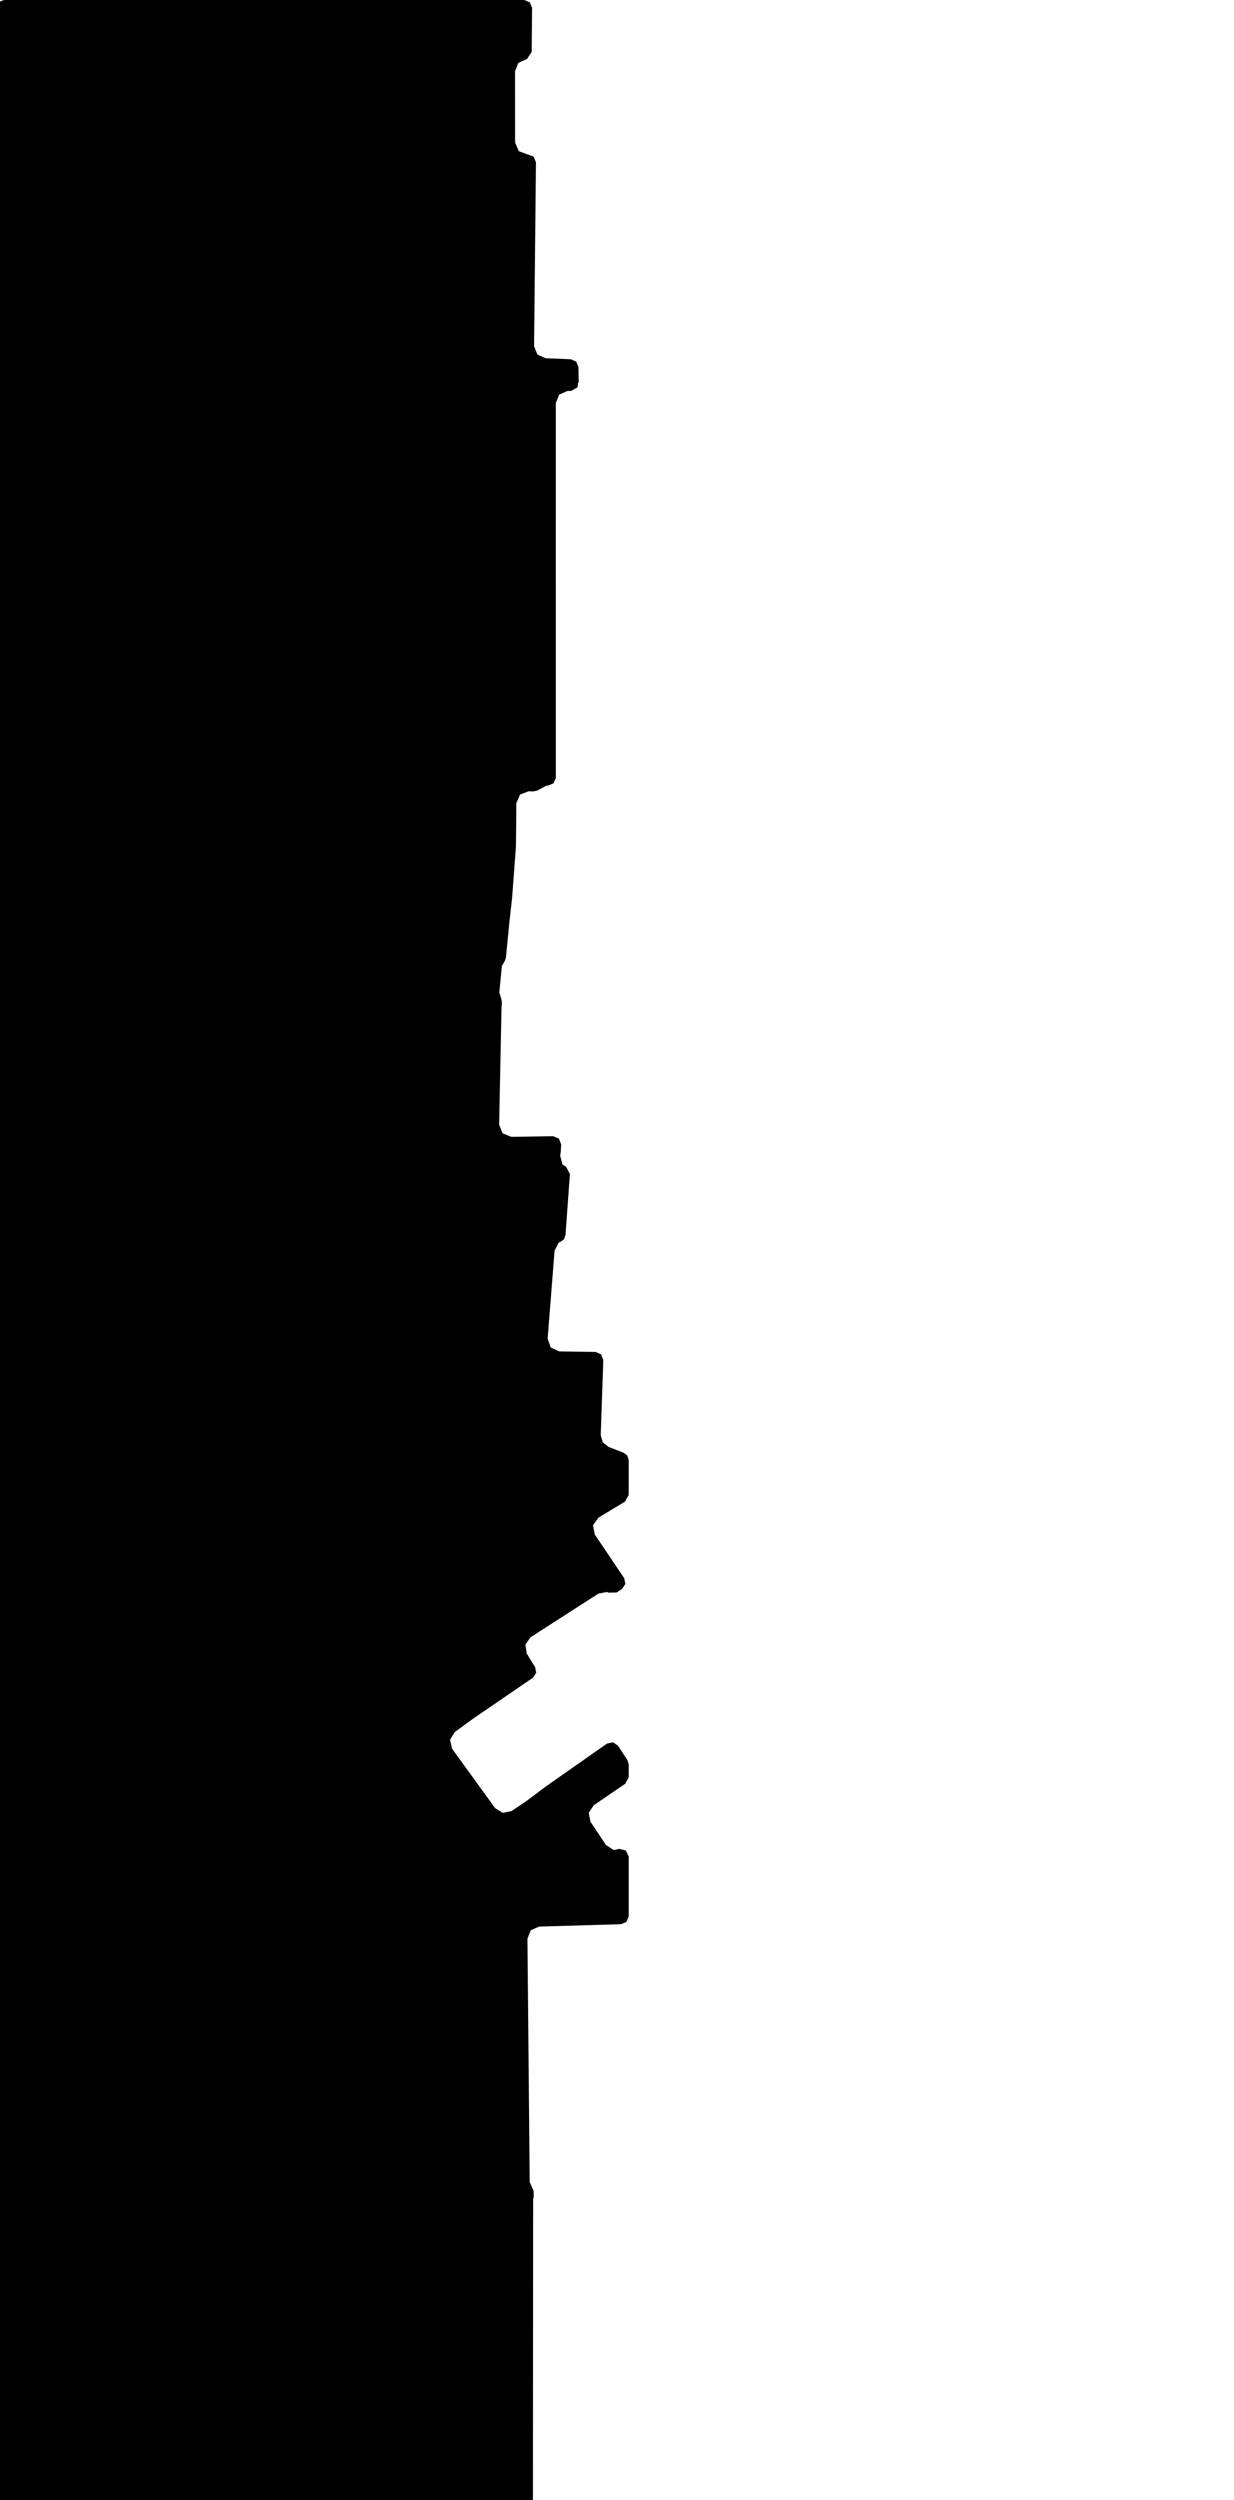 <svg xmlns="http://www.w3.org/2000/svg" version="1.1" width="592.5px" height="1200px">
  <polygon id="9" class="bin" points="1.875,0.0 -0.777,1.098 -1.875,3.75 -1.875,1203.75 -0.777,1206.402 1.875,1207.5 253.105,1207.5 255.389,1206.724 256.728,1204.716 256.566,1202.309 255.885,1200.671 255.987,1055.247 256.274,1054.541 256.225,1051.603 254.331,1047.351 253.248,930.511 254.854,926.47 258.831,924.709 298.234,923.56 300.815,922.424 301.875,919.811 301.875,891.092 300.511,888.199 297.412,887.41 294.587,887.957 290.949,885.521 288.319,881.592 283.532,874.42 282.67,870.134 285.072,866.481 300.24,856.122 301.875,853.025 301.875,846.9 301.27,844.857 296.744,837.892 294.313,836.253 291.446,836.865 262.326,857.289 262.233,857.356 252.444,864.679 252.137,864.896 245.591,869.257 241.385,870.133 237.745,867.854 236.996,866.826 234.664,863.616 228.326,854.867 217.086,839.373 216.061,835.106 218.345,831.359 226.904,825.1 227.078,824.977 255.908,805.241 257.472,802.852 256.901,800.054 255.846,798.485 255.659,798.191 252.925,793.644 252.252,789.373 254.743,785.84 276.424,771.894 287.32,764.907 291.468,764.089 291.999,764.419 296.035,764.371 298.634,762.667 300.255,760.27 299.686,757.432 298.281,755.351 289.691,742.623 285.569,736.521 284.722,732.077 287.362,728.402 300.06,720.755 301.875,717.543 301.875,700.777 301.215,698.652 299.467,697.275 292.172,694.478 289.404,692.259 288.438,688.844 289.676,652.775 288.644,650.061 285.983,648.897 268.579,648.644 264.427,646.774 262.951,642.466 266.277,600.291 268.274,596.374 268.936,596.158 270.73,594.904 271.517,592.861 273.634,563.484 271.763,559.964 270.124,559.022 268.979,554.775 269.266,552.575 269.294,552.249 269.421,549.257 268.362,546.484 265.618,545.349 245.477,545.648 241.324,543.957 239.656,539.795 240.798,483.883 240.821,483.439 240.993,481.427 240.851,480.039 239.749,476.336 240.975,463.698 242.451,461.098 242.923,459.612 244.637,442.118 244.647,442.022 245.881,431.035 245.894,430.896 247.722,406.397 247.732,406.153 247.926,385.453 249.71,381.35 253.898,379.774 256.099,379.864 258.04,379.413 262.382,377.058 263.15,377.057 265.797,375.956 266.893,373.306 266.869,193.42 268.5,189.406 272.469,187.669 274.276,187.621 277.347,185.875 277.508,183.671 277.866,183.664 277.717,176.107 276.647,173.557 274.12,172.434 261.953,171.939 258.016,170.154 256.433,166.131 257.338,77.91 256.202,75.183 253.443,74.125 253.281,74.131 249.084,72.535 247.323,68.405 247.292,34.154 248.899,30.159 253.079,28.285 255.295,24.895 255.471,3.781 254.384,1.109 251.721,0.0 1.875,0.0 " moovel_rot="0" moovel_centroid="130.601,605.379" moovel_centroidlatlon="0,0"/>
  <polygon id="39772453" class="tile" points="-1.0,1210.907 -1.464,1216.605 -3.008,1282.939 -2.892,1290.708 -11.639,1290.894 -22.838,1291.128 -51.95,1291.75 -73.127,1292.195 -73.001,1297.851 -72.666,1312.524 -80.7,1312.697 -89.679,1312.884 -90.134,1265.229 -85.244,1264.956 -85.108,1248.466 -90.17,1248.511 -90.182,1236.236 -90.21,1201.308 -80.937,1201.0 -81.259,1207.089 -59.539,1206.833 -47.024,1206.8 -47.002,1211.089 -16.83,1210.968 -1.0,1210.907 " moovel_rot="-64.1" moovel_centroid="-48.262,1252.112" moovel_centroidlatlon="13.419,52.584"/>
  <polygon id="71552626" class="tile" points="-91.21,1201.076 -91.245,1246.853 -103.527,1246.831 -103.518,1241.98 -108.148,1241.973 -110.762,1241.96 -110.767,1244.545 -116.8,1244.534 -118.202,1244.531 -118.205,1247.164 -131.423,1247.138 -131.389,1201.0 -91.21,1201.076 " moovel_rot="-74.1" moovel_centroid="-111.405,1223.382" moovel_centroidlatlon="13.426,52.572"/>
  <polygon id="402751075" class="tile" points="-132.423,1201.009 -132.429,1227.727 -151.059,1227.718 -151.06,1201.0 -132.423,1201.009 " moovel_rot="-0.8" moovel_centroid="-141.743,1214.363" moovel_centroidlatlon="13.468,52.429"/>
  <polygon id="106372821" class="tile" points="-152.06,1206.472 -163.852,1206.457 -163.851,1201.018 -175.848,1201.0 -175.854,1212.725 -181.606,1212.711 -181.614,1233.977 -152.07,1234.037 -152.06,1206.472 " moovel_rot="-19.6" moovel_centroid="-166.559,1219.409" moovel_centroidlatlon="13.171,52.519"/>
  <polygon id="376568456" class="tile" points="-212.245,1201.0 -182.698,1202.615 -182.614,1254.836 -214.048,1253.791 -212.245,1201.0 " moovel_rot="42.9" moovel_centroid="-197.937,1228.328" moovel_centroidlatlon="13.505,52.631"/>
  <polygon id="107328866" class="tile" points="-216.612,1211.305 -215.048,1211.423 -215.049,1216.861 -224.361,1215.745 -222.718,1201.0 -215.567,1201.749 -216.612,1211.305 " moovel_rot="-91.4" moovel_centroid="-219.616,1209.242" moovel_centroidlatlon="13.431,52.554"/>
  <polygon id="221033292" class="tile" points="-225.361,1226.657 -247.106,1226.664 -247.135,1201.0 -241.356,1201.002 -225.372,1201.008 -225.361,1226.657 " moovel_rot="-68.6" moovel_centroid="-236.244,1213.83" moovel_centroidlatlon="13.393,52.457"/>
  <polygon id="326740878" class="tile" points="-274.143,1201.349 -248.135,1201.0 -248.178,1231.614 -249.738,1232.893 -253.205,1236.199 -254.771,1238.145 -272.256,1238.297 -272.197,1231.264 -270.255,1231.232 -270.327,1225.007 -268.419,1224.985 -268.608,1208.807 -274.056,1208.87 -274.143,1201.349 " moovel_rot="-51.8" moovel_centroid="-259.769,1219.03" moovel_centroidlatlon="13.504,52.574"/>
  <polygon id="84973339" class="tile" points="-275.18,1223.58 -287.751,1225.315 -288.039,1201.648 -275.143,1201.0 -275.18,1223.58 " moovel_rot="-91.9" moovel_centroid="-281.58,1212.842" moovel_centroidlatlon="13.293,52.489"/>
  <polygon id="382190508" class="tile" points="-306.399,1204.166 -305.909,1225.25 -305.844,1231.362 -289.061,1231.466 -289.039,1201.0 -296.893,1201.813 -302.843,1202.961 -306.399,1204.166 " moovel_rot="34.1" moovel_centroid="-297.428,1216.693" moovel_centroidlatlon="13.341,52.48"/>
  <polygon id="219767007" class="tile" points="-307.451,1201.0 -324.433,1201.139 -324.487,1232.718 -307.399,1233.098 -307.451,1201.0 " moovel_rot="-61.7" moovel_centroid="-315.919,1217.006" moovel_centroidlatlon="13.485,52.412"/>
  <polygon id="46579398" class="tile" points="-325.511,1267.673 -336.848,1267.696 -338.573,1266.021 -339.998,1261.942 -343.248,1255.167 -348.891,1248.467 -351.749,1245.281 -355.897,1242.781 -360.698,1240.948 -365.165,1240.118 -372.018,1239.373 -372.274,1201.229 -325.487,1201.0 -325.511,1267.673 " moovel_rot="-1.1" moovel_centroid="-345.93,1227.889" moovel_centroidlatlon="13.518,52.514"/>
  <polygon id="29065597" class="tile" points="-404.611,1383.791 -383.624,1383.992 -383.808,1407.044 -373.274,1407.075 -373.283,1369.582 -375.455,1369.656 -375.672,1363.505 -375.278,1347.317 -374.954,1297.544 -374.876,1264.515 -374.547,1247.709 -374.269,1225.153 -377.23,1225.276 -377.308,1220.317 -379.657,1220.344 -379.502,1208.221 -384.441,1208.242 -384.452,1203.345 -384.441,1201.0 -403.337,1203.627 -403.52,1245.781 -404.079,1320.064 -404.611,1383.791 " moovel_rot="-71.8" moovel_centroid="-389.118,1300.244" moovel_centroidlatlon="13.393,52.426"/>
  <polygon id="27574976" class="tile" points="-412.946,1243.642 -435.577,1222.189 -416.192,1201.0 -410.848,1206.076 -406.227,1206.304 -405.611,1219.495 -405.619,1237.851 -412.946,1243.642 " moovel_rot="-45.4" moovel_centroid="-416.949,1222.189" moovel_centroidlatlon="13.614,52.51"/>
  <polygon id="376562607" class="tile" points="-473.238,1211.098 -450.183,1201.0 -436.577,1235.399 -473.239,1255.461 -473.238,1211.098 " moovel_rot="39.5" moovel_centroid="-458.221,1227.38" moovel_centroidlatlon="13.506,52.636"/>
  <polygon id="400484708" class="tile" points="-478.168,1384.116 -478.288,1201.013 -474.356,1201.0 -474.239,1384.109 -478.168,1384.116 " moovel_rot="67.4" moovel_centroid="-476.262,1292.549" moovel_centroidlatlon="13.349,52.53"/>
  <polygon id="104786370" class="tile" points="-479.52,1201.0 -494.51,1201.729 -494.54,1225.752 -479.288,1222.774 -479.52,1201.0 " moovel_rot="-88.9" moovel_centroid="-487.086,1212.863" moovel_centroidlatlon="13.474,52.425"/>
  <polygon id="182715840" class="tile" points="-531.947,1201.106 -497.071,1201.0 -495.54,1246.45 -537.204,1247.321 -537.181,1210.571 -532.337,1210.765 -531.947,1201.106 " moovel_rot="39.4" moovel_centroid="-516.329,1224.603" moovel_centroidlatlon="13.309,52.59"/>
  <polygon id="299768314" class="tile" points="-552.953,1316.613 -563.072,1316.3 -573.025,1296.239 -569.946,1295.841 -572.768,1226.435 -574.503,1225.091 -578.593,1225.171 -579.033,1211.915 -569.585,1206.754 -556.88,1206.347 -557.275,1201.272 -544.376,1201.0 -544.503,1206.018 -538.204,1205.755 -538.21,1216.544 -555.605,1217.188 -552.953,1316.613 " moovel_rot="-96.2" moovel_centroid="-561.602,1252.33" moovel_centroidlatlon="13.402,52.464"/>
  <polygon id="225969936" class="tile" points="-587.171,1201.0 -580.148,1203.486 -580.033,1316.859 -588.449,1315.779 -587.171,1201.0 " moovel_rot="40.2" moovel_centroid="-583.969,1260.981" moovel_centroidlatlon="13.226,52.626"/>
  <polygon id="265485709" class="tile" points="-0.016,1407.075 -20.114,1407.091 -20.105,1430.952 0.0,1430.934 -0.016,1407.075 " moovel_rot="12.7" moovel_centroid="-10.059,1419.014" moovel_centroidlatlon="13.589,52.419"/>
  <polygon id="382974422" class="tile" points="-27.144,1407.075 -27.001,1532.174 -25.535,1531.185 -23.842,1530.966 -22.163,1528.623 -22.114,1411.219 -22.867,1409.045 -24.38,1408.522 -26.417,1408.488 -27.144,1407.075 " moovel_rot="-5.6" moovel_centroid="-24.622,1469.38" moovel_centroidlatlon="13.317,52.502"/>
  <polygon id="402755723" class="tile" points="-28.149,1436.821 -28.144,1407.075 -38.117,1407.081 -38.123,1430.911 -34.617,1430.911 -34.625,1436.819 -28.149,1436.821 " moovel_rot="78.8" moovel_centroid="-32.891,1421.056" moovel_centroidlatlon="13.286,52.54"/>
  <polygon id="297107749" class="tile" points="-44.988,1485.133 -44.957,1407.08 -39.123,1407.075 -39.164,1485.125 -44.988,1485.133 " moovel_rot="73.9" moovel_centroid="-42.058,1446.091" moovel_centroidlatlon="13.465,52.501"/>
  <polygon id="22604214" class="tile" points="-46.004,1407.075 -98.236,1407.099 -98.52,1463.549 -98.212,1486.573 -75.88,1486.556 -75.888,1463.91 -45.988,1463.892 -46.004,1407.075 " moovel_rot="1.0" moovel_centroid="-74.37,1441.322" moovel_centroidlatlon="13.569,52.54"/>
  <polygon id="248682228" class="tile" points="-99.52,1448.866 -116.919,1448.452 -116.875,1407.075 -99.524,1407.098 -99.52,1448.866 " moovel_rot="55.3" moovel_centroid="-108.196,1427.883" moovel_centroidlatlon="13.331,52.519"/>
  <polygon id="396121092" class="tile" points="-118.542,1407.69 -127.456,1407.075 -127.415,1415.085 -127.447,1454.94 -127.43,1458.974 -127.053,1460.235 -125.686,1460.848 -124.987,1461.049 -123.929,1460.3 -120.723,1455.431 -120.094,1453.686 -119.678,1424.371 -119.358,1420.152 -117.919,1407.852 -118.542,1407.69 " moovel_rot="35.3" moovel_centroid="-123.557,1432.185" moovel_centroidlatlon="13.345,52.461"/>
  <polygon id="103302725" class="tile" points="-128.456,1452.545 -128.475,1407.075 -167.179,1407.112 -167.16,1452.582 -161.444,1452.573 -128.456,1452.545 " moovel_rot="82.3" moovel_centroid="-147.817,1429.828" moovel_centroidlatlon="13.276,52.451"/>
  <polygon id="335689350" class="tile" points="-170.668,1434.579 -172.984,1434.608 -194.096,1434.922 -194.741,1413.842 -194.893,1410.119 -194.809,1407.665 -192.955,1407.479 -185.996,1407.649 -168.184,1407.075 -168.179,1411.501 -169.167,1413.404 -168.726,1429.196 -170.645,1429.066 -170.668,1434.579 " moovel_rot="-72.7" moovel_centroid="-181.808,1420.818" moovel_centroidlatlon="13.435,52.459"/>
  <polygon id="389181890" class="tile" points="-203.313,1445.655 -201.798,1445.981 -202.497,1449.402 -205.113,1461.973 -206.626,1461.667 -207.092,1463.824 -210.622,1463.112 -210.848,1464.334 -214.226,1463.721 -215.121,1452.615 -214.961,1451.868 -214.632,1451.16 -213.898,1450.319 -212.9,1449.828 -213.355,1443.162 -213.452,1441.555 -215.157,1408.742 -215.189,1407.477 -206.917,1409.157 -206.466,1407.075 -195.893,1409.376 -196.65,1413.345 -198.755,1423.514 -203.313,1445.655 " moovel_rot="-84.6" moovel_centroid="-207.304,1432.427" moovel_centroidlatlon="13.306,52.499"/>
  <polygon id="177201046" class="tile" points="-246.254,1489.589 -246.259,1415.57 -239.252,1409.158 -229.388,1407.576 -227.077,1407.075 -226.734,1410.782 -222.272,1410.577 -221.842,1484.939 -216.189,1484.95 -216.398,1491.848 -220.745,1491.558 -222.289,1496.535 -224.813,1496.534 -227.879,1496.162 -246.254,1489.589 " moovel_rot="12.5" moovel_centroid="-233.587,1452.639" moovel_centroidlatlon="13.392,52.44"/>
  <polygon id="211479421" class="tile" points="-247.259,1407.075 -247.264,1447.802 -263.965,1447.815 -263.96,1407.087 -247.259,1407.075 " moovel_rot="7.2" moovel_centroid="-255.612,1427.445" moovel_centroidlatlon="13.513,52.535"/>
  <polygon id="282695877" class="tile" points="-287.571,1407.099 -264.965,1448.2 -265.358,1476.559 -328.501,1476.055 -328.506,1437.215 -294.677,1437.475 -294.424,1407.075 -287.571,1407.099 " moovel_rot="-0.2" moovel_centroid="-295.388,1451.907" moovel_centroidlatlon="13.401,52.386"/>
  <polygon id="316767857" class="tile" points="-333.232,1468.158 -329.708,1459.886 -329.506,1458.769 -331.069,1455.624 -347.08,1443.898 -349.948,1447.406 -357.692,1441.722 -343.775,1420.829 -340.996,1420.476 -335.427,1424.701 -331.363,1419.238 -332.485,1418.349 -329.557,1414.214 -339.773,1407.075 -346.098,1415.603 -347.593,1417.16 -350.045,1418.427 -352.767,1419.115 -355.046,1418.762 -356.524,1417.822 -358.157,1420.059 -359.449,1421.826 -358.541,1422.509 -356.293,1424.141 -355.351,1425.92 -355.036,1428.088 -355.289,1429.947 -363.914,1444.879 -362.476,1446.004 -361.429,1447.416 -361.18,1449.537 -363.967,1453.196 -353.633,1460.7 -342.776,1468.588 -339.324,1467.827 -337.64,1470.951 -333.849,1469.33 -333.232,1468.158 " moovel_rot="-35.3" moovel_centroid="-346.119,1442.642" moovel_centroidlatlon="13.334,52.497"/>
  <polygon id="52067569" class="tile" points="-364.967,1407.279 -364.978,1417.864 -364.987,1423.34 -365.866,1423.366 -366.714,1423.552 -367.52,1423.905 -368.238,1424.407 -368.848,1425.044 -369.319,1425.786 -369.637,1426.601 -369.787,1427.459 -369.779,1428.34 -369.584,1429.183 -369.242,1429.986 -370.741,1429.916 -370.773,1431.397 -384.859,1431.193 -384.876,1418.003 -384.883,1407.075 -364.967,1407.279 " moovel_rot="-36.8" moovel_centroid="-375.531,1418.561" moovel_centroidlatlon="13.331,52.507"/>
  <polygon id="185766652" class="tile" points="-389.878,1407.087 -389.855,1476.159 -385.883,1476.151 -385.9,1407.075 -389.878,1407.087 " moovel_rot="37.9" moovel_centroid="-387.879,1441.61" moovel_centroidlatlon="13.506,52.573"/>
  <polygon id="300133612" class="tile" points="-391.866,1407.616 -443.461,1407.075 -445.459,1415.117 -445.523,1484.987 -390.878,1484.28 -391.866,1407.616 " moovel_rot="-0.2" moovel_centroid="-418.452,1446.181" moovel_centroidlatlon="13.532,52.528"/>
  <polygon id="389181883" class="tile" points="-446.523,1419.551 -454.761,1431.865 -456.639,1439.781 -474.359,1439.919 -474.805,1439.903 -474.866,1437.491 -474.927,1434.592 -474.112,1434.494 -474.318,1432.051 -474.41,1426.778 -470.788,1426.489 -470.615,1423.454 -474.372,1423.72 -474.936,1407.563 -465.36,1407.075 -462.885,1408.724 -446.523,1419.551 " moovel_rot="-38.1" moovel_centroid="-463.594,1423.914" moovel_centroidlatlon="13.306,52.499"/>
  <polygon id="210596319" class="tile" points="-512.893,1407.075 -478.445,1428.66 -475.936,1437.297 -493.966,1490.913 -512.943,1491.396 -508.273,1445.127 -512.893,1407.075 " moovel_rot="-42.7" moovel_centroid="-497.227,1450.806" moovel_centroidlatlon="13.442,52.44"/>
  <polygon id="193315139" class="tile" points="-513.943,1500.631 -545.537,1501.183 -545.433,1418.745 -537.467,1407.075 -515.295,1423.136 -513.943,1500.631 " moovel_rot="1.0" moovel_centroid="-530.394,1457.972" moovel_centroidlatlon="13.581,52.518"/>
  <polygon id="173080725" class="tile" points="-565.619,1407.115 -565.605,1431.961 -546.537,1431.921 -546.551,1407.075 -565.619,1407.115 " moovel_rot="72.8" moovel_centroid="-556.078,1419.518" moovel_centroidlatlon="13.273,52.534"/>
  <polygon id="193822261" class="tile" points="0.0,1532.174 -27.796,1532.187 -27.803,1588.25 -0.009,1588.226 0.0,1532.174 " moovel_rot="10.6" moovel_centroid="-13.902,1560.209" moovel_centroidlatlon="13.56,52.404"/>
  <polygon id="44741337" class="tile" points="-30.082,1562.222 -41.476,1562.412 -41.489,1532.174 -29.803,1532.23 -30.082,1562.222 " moovel_rot="-51.7" moovel_centroid="-35.72,1547.196" moovel_centroidlatlon="13.367,52.538"/>
  <polygon id="150591183" class="tile" points="-42.497,1532.299 -51.479,1532.174 -51.956,1576.419 -42.489,1576.735 -42.497,1532.299 " moovel_rot="14.7" moovel_centroid="-47.103,1554.601" moovel_centroidlatlon="13.444,52.571"/>
  <polygon id="201509081" class="tile" points="-53.036,1535.954 -52.956,1686.198 -67.068,1685.73 -64.682,1535.611 -63.763,1532.174 -57.325,1532.5 -53.036,1535.954 " moovel_rot="-92.9" moovel_centroid="-59.456,1612.04" moovel_centroidlatlon="13.297,52.43"/>
  <polygon id="55799201" class="tile" points="-80.304,1532.174 -87.586,1537.285 -89.656,1541.794 -86.311,1546.574 -85.844,1546.208 -83.812,1546.641 -84.035,1548.712 -84.59,1549.035 -84.221,1549.436 -83.922,1550.01 -89.594,1600.335 -74.22,1602.102 -71.476,1579.474 -73.881,1576.197 -70.846,1552.909 -68.068,1550.559 -80.304,1532.174 " moovel_rot="68.0" moovel_centroid="-79.703,1569.01" moovel_centroidlatlon="13.377,52.498"/>
  <polygon id="335689349" class="tile" points="-90.656,1588.447 -102.278,1588.639 -102.271,1586.775 -102.553,1567.278 -107.625,1567.349 -109.132,1567.381 -106.066,1546.096 -98.522,1532.174 -93.86,1532.551 -90.712,1532.807 -92.997,1555.064 -90.656,1588.447 " moovel_rot="-70.7" moovel_centroid="-98.396,1560.416" moovel_centroidlatlon="13.435,52.46"/>
  <polygon id="103266126" class="tile" points="-110.132,1532.174 -110.143,1553.763 -127.49,1553.792 -127.473,1532.199 -110.132,1532.174 " moovel_rot="27.2" moovel_centroid="-118.81,1542.983" moovel_centroidlatlon="13.313,52.452"/>
  <polygon id="26490925" class="tile" points="-128.494,1626.931 -128.49,1532.524 -202.303,1532.174 -202.879,1597.519 -144.334,1636.472 -137.789,1628.999 -128.494,1626.931 " moovel_rot="-85.2" moovel_centroid="-162.99,1576.855" moovel_centroidlatlon="13.381,52.507"/>
  <polygon id="241299127" class="tile" points="-203.886,1532.757 -203.882,1544.312 -203.882,1556.927 -203.883,1568.914 -203.879,1580.586 -236.892,1579.68 -240.404,1578.442 -242.157,1576.41 -243.404,1573.878 -243.269,1568.806 -242.961,1556.392 -242.653,1544.153 -242.357,1532.174 -203.886,1532.757 " moovel_rot="20.1" moovel_centroid="-223.268,1556.24" moovel_centroidlatlon="13.537,52.396"/>
  <polygon id="19794808" class="tile" points="-279.179,1566.966 -279.188,1532.174 -244.404,1535.717 -245.267,1572.801 -279.179,1566.966 " moovel_rot="45.4" moovel_centroid="-261.817,1551.867" moovel_centroidlatlon="13.279,52.594"/>
  <polygon id="51361474" class="tile" points="-294.663,1532.197 -280.188,1532.174 -280.221,1631.391 -287.459,1631.243 -294.695,1630.969 -294.663,1532.197 " moovel_rot="57.1" moovel_centroid="-287.436,1581.698" moovel_centroidlatlon="13.431,52.551"/>
  <polygon id="154928827" class="tile" points="-295.719,1593.761 -296.943,1559.053 -295.695,1532.358 -305.029,1532.174 -305.546,1546.172 -305.797,1560.326 -305.783,1574.246 -304.978,1594.41 -295.719,1593.761 " moovel_rot="-93.1" moovel_centroid="-300.928,1563.263" moovel_centroidlatlon="13.575,52.529"/>
  <polygon id="51963294" class="tile" points="-306.799,1532.174 -306.797,1586.249 -340.725,1586.219 -340.747,1532.209 -327.145,1532.199 -306.799,1532.174 " moovel_rot="-78.8" moovel_centroid="-323.763,1559.211" moovel_centroidlatlon="13.435,52.478"/>
  <polygon id="395577876" class="tile" points="-341.747,1546.648 -341.752,1532.174 -352.082,1532.176 -352.078,1546.651 -341.747,1546.648 " moovel_rot="-91.8" moovel_centroid="-346.915,1539.412" moovel_centroidlatlon="13.3,52.427"/>
  <polygon id="55166104" class="tile" points="-353.155,1532.192 -364.72,1532.174 -364.715,1571.676 -353.15,1571.708 -353.082,1536.571 -353.155,1532.192 " moovel_rot="-35.0" moovel_centroid="-358.917,1551.921" moovel_centroidlatlon="13.456,52.623"/>
  <polygon id="36742260" class="tile" points="-396.377,1569.407 -392.348,1574.12 -391.213,1595.059 -365.784,1594.243 -366.057,1591.188 -365.72,1541.592 -373.394,1532.174 -398.598,1535.765 -399.584,1544.323 -396.377,1569.407 " moovel_rot="-89.2" moovel_centroid="-381.075,1562.832" moovel_centroidlatlon="13.581,52.505"/>
  <polygon id="286645784" class="tile" points="-400.589,1532.201 -421.265,1532.174 -421.255,1570.213 -400.584,1570.251 -400.589,1532.201 " moovel_rot="-24.3" moovel_centroid="-410.923,1551.209" moovel_centroidlatlon="13.199,52.505"/>
  <polygon id="391137117" class="tile" points="-422.265,1532.174 -422.29,1571.868 -427.162,1572.008 -427.226,1532.422 -422.265,1532.174 " moovel_rot="50.3" moovel_centroid="-424.735,1552.058" moovel_centroidlatlon="13.386,52.538"/>
  <polygon id="88644313" class="tile" points="-436.467,1532.174 -436.458,1544.4 -428.34,1544.418 -428.237,1539.722 -428.226,1532.3 -436.467,1532.174 " moovel_rot="48.4" moovel_centroid="-432.364,1538.309" moovel_centroidlatlon="13.493,52.638"/>
  <polygon id="135742626" class="tile" points="-437.467,1534.241 -442.715,1692.246 -443.541,1737.302 -466.943,1736.337 -467.142,1532.174 -437.467,1534.241 " moovel_rot="-53.0" moovel_centroid="-453.847,1630.762" moovel_centroidlatlon="13.585,52.516"/>
  <polygon id="136893887" class="tile" points="-498.686,1621.997 -470.426,1622.241 -470.271,1620.302 -469.063,1581.413 -468.142,1532.755 -488.475,1532.448 -498.805,1532.174 -498.686,1621.997 " moovel_rot="-34.9" moovel_centroid="-483.925,1576.735" moovel_centroidlatlon="13.496,52.623"/>
  <polygon id="381241331" class="tile" points="-499.881,1585.475 -509.834,1585.49 -509.924,1532.174 -499.805,1532.537 -499.881,1585.475 " moovel_rot="12.4" moovel_centroid="-504.867,1558.846" moovel_centroidlatlon="13.34,52.488"/>
  <polygon id="49138213" class="tile" points="-510.924,1564.544 -530.31,1564.562 -530.32,1532.598 -510.966,1532.174 -510.924,1564.544 " moovel_rot="-85.5" moovel_centroid="-520.61,1548.474" moovel_centroidlatlon="13.403,52.549"/>
  <polygon id="284225951" class="tile" points="-531.32,1584.92 -546.463,1583.84 -546.149,1532.174 -531.335,1532.401 -531.32,1584.92 " moovel_rot="-40.2" moovel_centroid="-538.797,1558.431" moovel_centroidlatlon="13.346,52.539"/>
  <polygon id="367712460" class="tile" points="-547.463,1536.507 -588.79,1532.174 -588.782,1592.499 -553.865,1596.933 -553.958,1590.586 -547.516,1590.751 -547.463,1536.507 " moovel_rot="-85.1" moovel_centroid="-568.388,1564.222" moovel_centroidlatlon="13.287,52.517"/>
  <polygon id="51106682" class="tile" points="-32.955,1745.464 -32.759,1739.491 -32.685,1737.817 -0.047,1737.302 0.0,1797.419 -39.146,1796.482 -38.472,1767.127 -33.453,1767.237 -32.955,1745.464 " moovel_rot="29.5" moovel_centroid="-18.031,1768.491" moovel_centroidlatlon="13.449,52.426"/>
  <polygon id="79990122" class="tile" points="-60.85,1737.302 -66.86,1768.15 -41.151,1773.003 -41.146,1757.011 -44.875,1745.895 -51.529,1741.709 -60.85,1737.302 " moovel_rot="64.7" moovel_centroid="-53.343,1757.011" moovel_centroidlatlon="13.278,52.505"/>
  <polygon id="337595240" class="tile" points="-67.87,1751.321 -72.574,1751.309 -72.562,1751.97 -73.116,1752.49 -73.149,1752.516 -73.176,1754.467 -73.746,1754.485 -73.733,1759.088 -86.031,1759.05 -86.094,1742.45 -78.873,1742.423 -78.905,1747.119 -75.918,1747.114 -72.516,1747.115 -72.253,1747.078 -72.022,1747.008 -71.813,1746.897 -71.647,1746.779 -71.492,1746.635 -71.402,1746.516 -71.28,1746.344 -71.189,1746.124 -71.107,1745.752 -71.044,1737.302 -69.447,1737.318 -67.86,1737.307 -67.87,1751.321 " moovel_rot="-90.8" moovel_centroid="-77.871,1750.079" moovel_centroidlatlon="13.36,52.482"/>
  <polygon id="48848043" class="tile" points="-88.617,1754.008 -93.526,1753.639 -93.714,1751.891 -110.876,1745.142 -111.238,1740.911 -120.513,1737.302 -120.689,1742.431 -132.975,1741.476 -133.124,1747.232 -138.82,1747.226 -139.166,1787.018 -145.643,1786.726 -145.917,1797.571 -137.698,1797.482 -122.853,1797.578 -122.872,1801.228 -92.056,1801.425 -87.094,1801.644 -87.109,1783.306 -93.218,1777.112 -88.727,1775.428 -88.617,1754.008 " moovel_rot="-4.8" moovel_centroid="-114.807,1773.312" moovel_centroidlatlon="13.371,52.436"/>
  <polygon id="49939327" class="tile" points="-146.935,1784.989 -146.917,1753.76 -149.759,1753.504 -148.807,1739.951 -152.294,1739.818 -158.324,1737.73 -161.396,1737.302 -161.219,1744.015 -161.374,1773.266 -159.132,1773.315 -159.228,1784.965 -146.935,1784.989 " moovel_rot="70.9" moovel_centroid="-154.273,1762.044" moovel_centroidlatlon="13.378,52.506"/>
  <polygon id="245181341" class="tile" points="-162.396,1760.125 -162.443,1737.302 -170.893,1737.308 -170.901,1760.137 -162.396,1760.125 " moovel_rot="-76.2" moovel_centroid="-166.659,1748.73" moovel_centroidlatlon="13.375,52.437"/>
  <polygon id="419818726" class="tile" points="-234.97,1737.302 -234.925,1814.67 -187.419,1821.184 -171.901,1751.422 -201.739,1737.857 -234.97,1737.302 " moovel_rot="-77.7" moovel_centroid="-207.18,1777.465" moovel_centroidlatlon="13.368,52.439"/>
  <polygon id="239391232" class="tile" points="-235.981,1737.321 -235.97,1765.012 -245.876,1764.993 -245.887,1737.302 -235.981,1737.321 " moovel_rot="-37.9" moovel_centroid="-240.928,1751.157" moovel_centroidlatlon="13.341,52.476"/>
  <polygon id="60108676" class="tile" points="-246.887,1737.302 -302.521,1771.452 -267.141,1829.568 -246.893,1818.081 -246.887,1737.302 " moovel_rot="35.6" moovel_centroid="-267.192,1783.624" moovel_centroidlatlon="13.362,52.602"/>
  <polygon id="14669350" class="tile" points="-324.342,1751.223 -318.912,1737.414 -317.234,1738.03 -316.954,1737.302 -303.521,1742.753 -307.713,1753.437 -310.555,1761.128 -312.773,1767.883 -313.998,1773.751 -314.993,1779.025 -315.789,1785.951 -316.125,1792.702 -316.218,1797.68 -315.846,1803.489 -315.626,1806.79 -315.231,1810.116 -314.807,1813.261 -314.119,1816.282 -313.389,1820.252 -312.26,1824.335 -311.078,1828.311 -309.772,1832.263 -307.855,1837.594 -305.585,1842.577 -306.381,1842.975 -305.866,1844.173 -304.323,1843.622 -303.59,1845.43 -311.103,1848.554 -315.083,1849.981 -315.869,1847.755 -314.94,1847.448 -315.364,1846.442 -320.994,1848.513 -332.046,1819.996 -335.108,1810.523 -336.034,1806.797 -336.375,1804.024 -337.15,1798.197 -337.082,1793.451 -336.718,1789.489 -335.595,1783.313 -334.953,1779.391 -332.986,1773.575 -331.233,1768.936 -329.191,1763.523 -324.342,1751.223 " moovel_rot="-26.5" moovel_centroid="-321.365,1793.919" moovel_centroidlatlon="13.39,52.483"/>
  <polygon id="369719160" class="tile" points="-353.832,1737.437 -354.163,1744.889 -354.267,1747.361 -350.48,1747.528 -350.91,1757.206 -354.519,1757.049 -354.681,1760.669 -355.004,1768.137 -348.123,1768.574 -338.15,1768.744 -338.194,1737.302 -353.832,1737.437 " moovel_rot="76.1" moovel_centroid="-345.79,1753.206" moovel_centroidlatlon="13.327,52.565"/>
  <polygon id="102943809" class="tile" points="-360.827,1739.911 -356.004,1737.302 -356.033,1784.055 -360.692,1786.748 -360.827,1739.911 " moovel_rot="-84.0" moovel_centroid="-358.391,1761.871" moovel_centroidlatlon="13.284,52.51"/>
  <polygon id="272638573" class="tile" points="-361.925,1738.085 -395.436,1737.302 -398.379,1801.595 -361.827,1802.972 -361.925,1738.085 " moovel_rot="33.8" moovel_centroid="-379.38,1770.459" moovel_centroidlatlon="13.305,52.445"/>
  <polygon id="309059745" class="tile" points="-399.382,1737.322 -412.556,1737.302 -412.553,1777.466 -399.379,1777.485 -399.382,1737.322 " moovel_rot="-11.4" moovel_centroid="-405.968,1757.394" moovel_centroidlatlon="13.591,52.528"/>
  <polygon id="42748202" class="tile" points="-413.556,1795.143 -433.064,1795.099 -433.087,1737.302 -413.583,1737.341 -413.556,1795.143 " moovel_rot="-48.9" moovel_centroid="-423.322,1766.222" moovel_centroidlatlon="13.299,52.487"/>
  <polygon id="105070924" class="tile" points="-444.802,1768.093 -434.087,1767.873 -434.493,1737.36 -438.213,1737.302 -444.774,1737.458 -444.802,1768.093 " moovel_rot="-56.2" moovel_centroid="-439.541,1752.778" moovel_centroidlatlon="13.261,52.591"/>
  <polygon id="25767090" class="tile" points="-445.802,1737.302 -486.358,1744.559 -485.897,1795 -445.888,1794.113 -445.802,1737.302 " moovel_rot="8.5" moovel_centroid="-465.591,1767.641" moovel_centroidlatlon="13.484,52.523"/>
  <polygon id="334355483" class="tile" points="-488.081,1759.632 -489.113,1758.689 -488.833,1757.32 -487.358,1754.839 -489.431,1753.778 -488.687,1752.167 -490.426,1750.997 -489.599,1749.359 -491.393,1748.305 -490.951,1747.432 -492.698,1745.991 -492.307,1744.677 -493.855,1743.81 -493.163,1741.759 -498.25,1737.302 -506.284,1743.382 -506.759,1745.819 -505.594,1746.072 -506.566,1748.397 -505.394,1749.203 -506.477,1751.472 -505.496,1751.975 -506.443,1754.375 -505.645,1754.847 -506.835,1756.785 -505.97,1757.782 -506.689,1759.751 -500.032,1762.054 -494.257,1762.46 -487.366,1763.782 -488.081,1759.632 " moovel_rot="-72.0" moovel_centroid="-497.721,1751.836" moovel_centroidlatlon="13.28,52.537"/>
  <polygon id="324118368" class="tile" points="-545.109,1854.597 -507.835,1832.079 -557.256,1741.642 -560.904,1737.302 -587.703,1760.066 -581.973,1770.867 -569.482,1793.016 -561.13,1788.284 -559.121,1791.854 -560.441,1792.604 -546.347,1817.58 -544.658,1816.621 -542.859,1819.81 -544.496,1820.741 -539.115,1830.277 -552.287,1837.742 -587.777,1857.5 -578.515,1874.453 -545.109,1854.597 " moovel_rot="-81.8" moovel_centroid="-550.793,1805.391" moovel_centroidlatlon="13.302,52.552"/>
  <polygon id="386544498" class="tile" points="-0.015,1896.756 0.0,1875.372 -13.784,1874.453 -15.342,1880.162 -14.654,1897.454 -0.015,1896.756 " moovel_rot="-40.3" moovel_centroid="-7.547,1886.017" moovel_centroidlatlon="13.354,52.587"/>
  <polygon id="163952862" class="tile" points="-17.346,1901.659 -17.342,1890.989 -23.901,1890.99 -23.912,1874.453 -35.023,1874.453 -35.016,1901.661 -17.346,1901.659 " moovel_rot="-73.3" moovel_centroid="-27.801,1889.611" moovel_centroidlatlon="13.585,52.428"/>
  <polygon id="258350534" class="tile" points="-79.958,1874.708 -81.893,1874.453 -88.83,1907.975 -87.18,1909.075 -71.046,1912.312 -76.135,1938.893 -73.806,1945.232 -38.693,1938.291 -41.36,1919.625 -36.023,1918.342 -37.456,1901.294 -36.733,1890.953 -36.025,1886.868 -41.62,1886.275 -56.466,1883.214 -55.756,1879.807 -79.958,1874.708 " moovel_rot="66.4" moovel_centroid="-60.583,1908.594" moovel_centroidlatlon="13.467,52.597"/>
  <polygon id="203194586" class="tile" points="-89.83,1874.453 -89.838,1893.451 -103.932,1893.453 -103.929,1880.964 -99.113,1880.971 -99.108,1874.461 -89.83,1874.453 " moovel_rot="12.4" moovel_centroid="-96.267,1884.782" moovel_centroidlatlon="13.501,52.558"/>
  <polygon id="185766640" class="tile" points="-104.932,1962.156 -109,1962.023 -108.82,1874.475 -105.017,1874.453 -104.932,1962.156 " moovel_rot="37.8" moovel_centroid="-106.942,1918.768" moovel_centroidlatlon="13.505,52.574"/>
  <polygon id="390545062" class="tile" points="-110.241,1885.867 -115.284,1885.671 -115.301,1874.453 -110,1874.596 -110.241,1885.867 " moovel_rot="-78.6" moovel_centroid="-112.704,1880.1" moovel_centroidlatlon="13.419,52.519"/>
  <polygon id="375012019" class="tile" points="-116.301,1875.17 -123.207,1946.977 -116.373,1961.266 -129.799,1963.193 -131.495,1944.864 -143.742,1914.337 -128.819,1874.453 -116.301,1875.17 " moovel_rot="45.3" moovel_centroid="-128.186,1915.04" moovel_centroidlatlon="13.569,52.506"/>
  <polygon id="335683918" class="tile" points="-144.742,1875.846 -144.776,1917.797 -150,1916.811 -152.111,1918.545 -152.809,1921.186 -156.411,1921.604 -156.731,1919.773 -160.196,1919.223 -160.721,1877.059 -152.978,1876.862 -152.972,1874.453 -144.742,1875.846 " moovel_rot="9.9" moovel_centroid="-152.655,1897.4" moovel_centroidlatlon="13.433,52.459"/>
  <polygon id="322160108" class="tile" points="-166.511,1874.466 -166.503,1883.296 -161.721,1883.282 -161.729,1874.453 -166.511,1874.466 " moovel_rot="16.8" moovel_centroid="-164.116,1878.874" moovel_centroidlatlon="13.314,52.532"/>
  <polygon id="329262999" class="tile" points="-196.205,1874.453 -196.494,1907.062 -167.511,1907.21 -167.558,1876.487 -196.205,1874.453 " moovel_rot="54.4" moovel_centroid="-182.086,1891.328" moovel_centroidlatlon="13.505,52.626"/>
  <polygon id="183256259" class="tile" points="-220.449,1949.388 -248.065,1948.768 -248.074,1874.453 -197.494,1875.096 -197.656,1900.516 -219.418,1899.928 -220.449,1949.388 " moovel_rot="-68.9" moovel_centroid="-228.627,1906.619" moovel_centroidlatlon="13.514,52.495"/>
  <polygon id="26814426" class="tile" points="-249.074,1944.484 -249.08,1879.349 -249.807,1874.453 -300.682,1883.748 -300.808,1913.55 -298.992,1955.659 -284.514,1952.663 -249.074,1944.484 " moovel_rot="-35.9" moovel_centroid="-274.809,1914.492" moovel_centroidlatlon="13.556,52.433"/>
  <polygon id="30952684" class="tile" points="-301.813,1874.52 -301.808,1887.923 -315.668,1892.145 -315.684,1874.453 -301.813,1874.52 " moovel_rot="-66.6" moovel_centroid="-309.062,1882.307" moovel_centroidlatlon="13.362,52.414"/>
  <polygon id="87544694" class="tile" points="-332.252,1897.883 -332.241,1874.453 -316.684,1874.488 -316.692,1897.907 -332.252,1897.883 " moovel_rot="-17.0" moovel_centroid="-324.468,1886.183" moovel_centroidlatlon="13.28,52.448"/>
  <polygon id="316133662" class="tile" points="-333.252,1874.453 -351.334,1876.271 -345.697,1906.192 -340.371,1905.758 -333.298,1905.203 -333.252,1874.453 " moovel_rot="3.6" moovel_centroid="-340.97,1889.579" moovel_centroidlatlon="13.28,52.576"/>
  <polygon id="387212518" class="tile" points="-357.117,1874.458 -357.119,1884.952 -352.336,1884.947 -352.334,1874.453 -357.117,1874.458 " moovel_rot="12.6" moovel_centroid="-354.726,1879.702" moovel_centroidlatlon="13.424,52.443"/>
  <polygon id="54832906" class="tile" points="-360.028,1874.453 -366.758,1875.359 -377.633,1876.486 -377.68,1921.505 -358.119,1920.512 -359.25,1892.089 -360.028,1874.453 " moovel_rot="-33.7" moovel_centroid="-368.305,1898.657" moovel_centroidlatlon="13.331,52.506"/>
  <polygon id="28379548" class="tile" points="-378.696,1915.405 -386.605,1915.385 -386.603,1922.531 -400.397,1922.5 -400.387,1914.894 -408.755,1914.876 -408.743,1901.862 -408.749,1898.536 -408.746,1896.557 -408.733,1879.457 -397.396,1879.485 -397.393,1874.453 -384.272,1874.485 -384.27,1881.862 -378.68,1881.872 -378.682,1884.4 -378.687,1896.826 -378.688,1898.927 -378.695,1901.385 -378.696,1915.405 " moovel_rot="-67.7" moovel_centroid="-393.641,1898.182" moovel_centroidlatlon="13.573,52.426"/>
  <polygon id="194939945" class="tile" points="-422.16,1962.213 -409.755,1946.063 -425.759,1935.66 -428.567,1939.967 -441.555,1931.513 -438.758,1927.207 -426.486,1908.71 -421.345,1912.049 -413.279,1900.113 -413.359,1900.058 -409.782,1894.687 -420.091,1874.453 -428.557,1889.009 -445.585,1914.95 -441.522,1917.526 -449.144,1931.001 -446.496,1939.136 -450.024,1943.869 -422.16,1962.213 " moovel_rot="-86.5" moovel_centroid="-429.118,1921.99" moovel_centroidlatlon="13.584,52.516"/>
  <polygon id="333562877" class="tile" points="-469.652,1941.656 -451.024,1942.243 -451.064,1877.563 -455.679,1877.535 -463.657,1874.645 -469.18,1874.453 -469.009,1904.121 -468.771,1922.269 -469.652,1941.656 " moovel_rot="-52.7" moovel_centroid="-460.142,1909.017" moovel_centroidlatlon="13.339,52.481"/>
  <polygon id="383807491" class="tile" points="-475.348,1895.855 -475.372,1874.453 -470.652,1874.696 -471.171,1895.349 -474.351,1895.154 -475.348,1895.855 " moovel_rot="-10.8" moovel_centroid="-473.141,1884.732" moovel_centroidlatlon="13.316,52.49"/>
  <polygon id="142886818" class="tile" points="-486.414,1874.476 -476.381,1874.453 -476.372,1887.439 -486.404,1887.463 -486.414,1874.476 " moovel_rot="73.1" moovel_centroid="-481.393,1880.958" moovel_centroidlatlon="13.366,52.471"/>
  <polygon id="401848421" class="tile" points="-487.414,1874.478 -510.436,1874.453 -510.438,1896.188 -510.442,1903.084 -487.424,1903.098 -487.414,1874.478 " moovel_rot="-7.1" moovel_centroid="-498.929,1888.777" moovel_centroidlatlon="13.274,52.451"/>
  <polygon id="48797950" class="tile" points="-551.258,1875.219 -533.289,1874.893 -511.474,1874.453 -511.442,1962.282 -523.035,1963.142 -532.7,1963.373 -563.439,1957.051 -550.731,1944.896 -551.258,1875.219 " moovel_rot="24.3" moovel_centroid="-531.707,1919.411" moovel_centroidlatlon="13.605,52.531"/>
  <polygon id="444826225" class="tile" points="-564.444,1884.49 -570.053,1884.494 -570.047,1876.748 -570.045,1874.453 -564.439,1874.461 -564.444,1884.49 " moovel_rot="12.2" moovel_centroid="-567.246,1879.475" moovel_centroidlatlon="13.429,52.481"/>
  <polygon id="387257467" class="tile" points="-577.789,1877.683 -577.792,1905.165 -571.062,1905.181 -571.053,1874.453 -571.359,1874.598 -577.789,1877.683 " moovel_rot="-25.3" moovel_centroid="-574.361,1890.603" moovel_centroidlatlon="13.382,52.408"/>
  <polygon id="249159371" class="tile" points="-586.74,1874.472 -586.742,1889.953 -578.794,1889.934 -578.792,1874.453 -586.74,1874.472 " moovel_rot="47.9" moovel_centroid="-582.767,1882.203" moovel_centroidlatlon="13.347,52.555"/>
  <polygon id="256914322" class="tile" points="-592.241,1874.453 -587.746,1874.453 -587.742,1901.581 -592.244,1901.58 -592.246,1891.49 -592.241,1874.453 " moovel_rot="-12.1" moovel_centroid="-589.994,1888.02" moovel_centroidlatlon="13.449,52.564"/>
  <polygon id="415472354" class="tile" points="-0.18,1963.373 0.0,2010.391 -4.522,2012.659 -4.506,1966.655 -0.18,1963.373 " moovel_rot="-1.8" moovel_centroid="-2.293,1988.433" moovel_centroidlatlon="13.306,52.525"/>
  <polygon id="226936028" class="tile" points="-6.548,1963.957 -20.843,1963.373 -21.689,1979.548 -6.522,1980.001 -6.548,1963.957 " moovel_rot="-14.1" moovel_centroid="-13.915,1971.798" moovel_centroidlatlon="13.313,52.569"/>
  <polygon id="313112120" class="tile" points="-48.446,1963.439 -48.436,2008.593 -22.689,2008.522 -22.702,1968.103 -22.705,1963.373 -48.446,1963.439 " moovel_rot="36.7" moovel_centroid="-35.569,1985.983" moovel_centroidlatlon="13.308,52.586"/>
  <polygon id="244081952" class="tile" points="-49.454,1972.345 -49.446,2020.524 -62.455,2020.502 -62.459,1963.373 -53.688,1963.388 -53.68,1972.34 -49.454,1972.345 " moovel_rot="-63.5" moovel_centroid="-56.189,1993.244" moovel_centroidlatlon="13.608,52.535"/>
  <polygon id="395847363" class="tile" points="-71.501,2037.181 -71.547,2035.323 -72.505,1988.966 -71.529,1966.967 -71.266,1963.373 -63.459,1963.801 -64.821,1994.198 -63.46,2036.768 -71.501,2037.181 " moovel_rot="-59.0" moovel_centroid="-68.063,2000.308" moovel_centroidlatlon="13.307,52.448"/>
  <polygon id="409678460" class="tile" points="-73.505,1963.374 -74.464,1963.373 -74.459,1986.019 -73.51,1986.02 -73.505,1963.374 " moovel_rot="82.3" moovel_centroid="-73.985,1974.675" moovel_centroidlatlon="13.385,52.457"/>
  <polygon id="27800223" class="tile" points="-126.878,1966.514 -122.203,2037.326 -120.757,2045.187 -115.523,2045.091 -102.438,2049.513 -101.368,2046.36 -76.087,1979.038 -75.477,1974.758 -75.464,1963.373 -126.878,1966.514 " moovel_rot="77.1" moovel_centroid="-104.211,1999.611" moovel_centroidlatlon="13.463,52.52"/>
  <polygon id="286598060" class="tile" points="-135.525,2024.83 -138.851,2014.891 -146.912,2011.799 -144.636,2004.524 -138.24,2007.061 -127.878,1977.677 -162.717,1963.925 -164.317,1963.373 -165.257,1968.769 -168.748,1966.477 -173.351,1968.959 -170.996,1971.721 -172.563,1975.548 -178.869,1990.943 -183.18,2001.446 -180.949,2009.45 -177.275,2008.013 -172.78,2010.961 -171.573,2015.555 -163.528,2046.025 -159.219,2062.328 -136.373,2055.505 -136.297,2055.802 -127.957,2053.296 -130.346,2043.488 -131.093,2040.817 -131.819,2038.148 -132.567,2035.484 -133.293,2032.828 -134.04,2030.164 -134.766,2027.495 -135.525,2024.83 " moovel_rot="-92.3" moovel_centroid="-153.7,2010.505" moovel_centroidlatlon="13.187,52.516"/>
  <polygon id="102943812" class="tile" points="-189.124,1965.907 -184.462,1963.373 -184.18,2258.632 -189.017,2261.272 -189.124,1965.907 " moovel_rot="-84.2" moovel_centroid="-186.695,2113.21" moovel_centroidlatlon="13.286,52.51"/>
  <polygon id="327633464" class="tile" points="-224.53,1963.373 -196.544,1976.238 -200.707,1985.258 -200.703,1988.487 -190.128,1993.399 -190.124,2003.379 -224.522,2003.358 -224.53,1963.373 " moovel_rot="39.5" moovel_centroid="-210.566,1987.288" moovel_centroidlatlon="13.346,52.494"/>
  <polygon id="389529640" class="tile" points="-225.53,1963.454 -225.726,1986.149 -240.262,1985.827 -244.071,1985.74 -244.105,1972.948 -244.117,1963.373 -234.902,1963.415 -225.53,1963.454 " moovel_rot="79.0" moovel_centroid="-234.84,1974.656" moovel_centroidlatlon="13.473,52.513"/>
  <polygon id="169831978" class="tile" points="-263.101,1963.435 -256.098,1963.373 -252.298,1963.394 -245.191,1963.44 -245.166,1967.62 -245.117,2006.811 -245.133,2012.138 -256.054,2012.15 -263.097,2012.16 -263.098,1998.576 -268.031,1998.581 -269.994,1998.6 -269.985,2009.405 -268.173,2009.409 -268.134,2014.71 -266.28,2014.694 -266.261,2020.235 -267.965,2020.241 -267.948,2025.577 -267.852,2025.592 -267.859,2027.28 -267.724,2027.301 -267.788,2038.479 -273.886,2038.442 -273.924,2043.597 -283.427,2043.654 -283.457,1998.627 -282.464,1998.618 -282.555,1970.935 -275.264,1970.917 -275.259,1981.93 -273.883,1985.012 -268.131,1985.008 -268.073,1993.148 -263.094,1993.145 -263.101,1963.435 " moovel_rot="25.3" moovel_centroid="-265.627,1999.409" moovel_centroidlatlon="13.392,52.545"/>
  <polygon id="150591187" class="tile" points="-284.457,1972.431 -284.461,1963.373 -289.31,1963.377 -289.304,1972.446 -284.457,1972.431 " moovel_rot="16.6" moovel_centroid="-286.883,1967.906" moovel_centroidlatlon="13.444,52.571"/>
  <polygon id="51034187" class="tile" points="-290.318,2001.852 -303.835,2001.852 -303.838,1963.373 -290.31,1963.373 -290.319,1979.536 -290.318,2001.852 " moovel_rot="-89.8" moovel_centroid="-297.077,1982.61" moovel_centroidlatlon="13.453,52.431"/>
  <polygon id="28402661" class="tile" points="-338.319,1963.389 -338.284,2032.525 -340.965,2032.526 -340.961,2037.484 -340.955,2042.201 -304.838,2042.183 -304.859,1998.905 -304.883,1963.373 -329.045,1963.387 -338.319,1963.389 " moovel_rot="-85.4" moovel_centroid="-321.754,2003.124" moovel_centroidlatlon="13.485,52.534"/>
  <polygon id="446737295" class="tile" points="-346.383,1963.692 -341.965,1963.373 -341.999,2024.928 -345.6,2024.527 -346.383,1963.692 " moovel_rot="50.7" moovel_centroid="-343.989,1993.085" moovel_centroidlatlon="13.495,52.634"/>
  <polygon id="102698091" class="tile" points="-354.26,1963.586 -354.332,2040.309 -347.383,2040.545 -347.422,1963.373 -354.26,1963.586 " moovel_rot="62.5" moovel_centroid="-350.846,2002.057" moovel_centroidlatlon="13.313,52.515"/>
  <polygon id="285603662" class="tile" points="-379.796,1963.698 -355.332,1963.373 -355.381,1995.15 -379.786,1995.247 -379.796,1963.698 " moovel_rot="83.5" moovel_centroid="-367.559,1979.36" moovel_centroidlatlon="13.191,52.531"/>
  <polygon id="122678799" class="tile" points="-380.796,1964.045 -395.734,1963.373 -395.708,1987.853 -381.707,1987.85 -380.796,1964.045 " moovel_rot="-90.4" moovel_centroid="-388.516,1975.647" moovel_centroidlatlon="13.242,52.54"/>
  <polygon id="183968425" class="tile" points="-396.737,2007.391 -396.734,2044.348 -460.665,2045.089 -461.328,2025.295 -473.299,2025.517 -473.17,1966.1 -459.066,1965.801 -459.092,1963.373 -420.56,1964.165 -420.712,1974.273 -404.141,1974.51 -403.895,1991.177 -400.581,1990.994 -400.223,2007.283 -396.737,2007.391 " moovel_rot="-16.5" moovel_centroid="-435.869,2005.302" moovel_centroidlatlon="13.463,52.523"/>
  <polygon id="24704564" class="tile" points="-483.847,1963.373 -484.958,1963.955 -486.33,1963.868 -487.93,1965.46 -487.495,2036.452 -487.405,2112.06 -488.067,2118.894 -487.832,2132.085 -483.548,2136.052 -482.787,2137.942 -483.219,2140.236 -485.588,2143.476 -481.284,2143.208 -474.354,2132.256 -474.299,1965.511 -475.854,1963.995 -478.171,1963.814 -483.847,1963.373 " moovel_rot="72.6" moovel_centroid="-480.971,2050.549" moovel_centroidlatlon="13.386,52.493"/>
  <polygon id="142886904" class="tile" points="-489.067,1975.62 -498.308,1973.441 -497.905,1963.843 -489.07,1963.373 -489.067,1975.62 " moovel_rot="-33.0" moovel_centroid="-493.409,1969.132" moovel_centroidlatlon="13.365,52.473"/>
  <polygon id="248070238" class="tile" points="-499.308,1967.397 -504.114,1992.818 -499.324,2032.023 -515.931,2023.528 -529.338,2016.674 -510.43,1979.149 -503.045,1963.373 -499.308,1967.397 " moovel_rot="-66.2" moovel_centroid="-510.829,2003.216" moovel_centroidlatlon="13.253,52.505"/>
  <polygon id="61589578" class="tile" points="-530.362,1963.373 -530.338,2023.282 -577.018,2023.397 -577.048,1963.49 -530.362,1963.373 " moovel_rot="28.4" moovel_centroid="-553.691,1993.385" moovel_centroidlatlon="13.295,52.575"/>
  <polygon id="381246686" class="tile" points="-16.522,2261.272 -16.494,2286.388 -2.885,2287.748 0.0,2263.078 -16.522,2261.272 " moovel_rot="67.4" moovel_centroid="-8.959,2274.219" moovel_centroidlatlon="13.325,52.565"/>
  <polygon id="379346316" class="tile" points="-18.629,2297.899 -18.522,2261.333 -40.256,2261.272 -40.168,2266.782 -34.967,2266.804 -34.954,2293.537 -40.22,2293.544 -39.573,2297.896 -30.254,2297.976 -30.175,2294.92 -27.305,2294.954 -27.223,2297.905 -18.629,2297.899 " moovel_rot="-88.4" moovel_centroid="-27.592,2279.202" moovel_centroidlatlon="13.347,52.498"/>
  <polygon id="315668645" class="tile" points="-43.592,2261.272 -43.59,2268.834 -41.256,2268.837 -41.258,2277.2 -55.505,2277.211 -55.507,2261.276 -43.592,2261.272 " moovel_rot="2.6" moovel_centroid="-48.884,2269.592" moovel_centroidlatlon="13.324,52.515"/>
  <polygon id="219917212" class="tile" points="-56.514,2266.032 -56.515,2311.164 -56.512,2315.79 -66.897,2315.766 -66.892,2261.272 -61.845,2261.285 -56.507,2261.295 -56.514,2266.032 " moovel_rot="-51.2" moovel_centroid="-61.704,2288.533" moovel_centroidlatlon="13.366,52.449"/>
  <polygon id="27637798" class="tile" points="-67.912,2282.758 -86.565,2282.789 -86.545,2261.298 -67.897,2261.272 -67.905,2262.988 -67.912,2282.758 " moovel_rot="49.1" moovel_centroid="-77.232,2272.03" moovel_centroidlatlon="13.25,52.546"/>
  <polygon id="390545089" class="tile" points="-105.225,2261.272 -99.66,2261.377 -93.505,2261.556 -87.649,2261.721 -87.565,2310.942 -93.536,2311.038 -100.096,2311.145 -105.279,2311.232 -105.225,2261.272 " moovel_rot="-26.6" moovel_centroid="-96.452,2286.315" moovel_centroidlatlon="13.417,52.521"/>
  <polygon id="25122818" class="tile" points="-119.517,2261.272 -119.529,2279.481 -106.287,2279.48 -106.279,2261.276 -119.517,2261.272 " moovel_rot="57.1" moovel_centroid="-112.903,2270.378" moovel_centroidlatlon="13.26,52.49"/>
  <polygon id="72546389" class="tile" points="-120.529,2265.495 -124.109,2312.68 -130.561,2312.68 -130.561,2334.123 -171.404,2334.123 -169.253,2281.936 -176.727,2281.289 -176.727,2261.272 -120.529,2265.495 " moovel_rot="0" moovel_centroid="-148.623,2296.429" moovel_centroidlatlon="13.363,52.595"/>
  <polygon id="60108672" class="tile" points="-177.727,2261.272 -236.722,2297.48 -199.629,2355.683 -177.786,2341.548 -177.727,2261.272 " moovel_rot="-53.9" moovel_centroid="-199.419,2308.754" moovel_centroidlatlon="13.359,52.601"/>
  <polygon id="254871721" class="tile" points="-237.732,2261.272 -245.741,2261.274 -245.73,2291.174 -237.722,2291.172 -237.732,2261.272 " moovel_rot="-0.3" moovel_centroid="-241.731,2276.223" moovel_centroidlatlon="13.271,52.532"/>
  <polygon id="264665865" class="tile" points="-246.741,2310.402 -263.651,2310.739 -263.644,2261.369 -247.723,2261.272 -246.741,2310.402 " moovel_rot="-93.5" moovel_centroid="-255.443,2286.193" moovel_centroidlatlon="13.623,52.454"/>
  <polygon id="97243007" class="tile" points="-271.792,2265.048 -277.313,2266.037 -278.206,2261.272 -287.41,2263.189 -294.56,2272.472 -301.111,2279.148 -303.914,2293.666 -308.997,2307.611 -309.983,2311.185 -316.278,2312.235 -313.149,2334.134 -308.56,2333.58 -307.962,2338.396 -272.257,2333.492 -264.661,2332.443 -270.241,2302.735 -264.651,2301.857 -271.792,2265.048 " moovel_rot="7.7" moovel_centroid="-287.915,2304.337" moovel_centroidlatlon="13.391,52.441"/>
  <polygon id="240267189" class="tile" points="-317.278,2261.272 -352.643,2261.43 -352.627,2322.216 -317.282,2322.079 -317.278,2261.272 " moovel_rot="23.2" moovel_centroid="-334.957,2291.746" moovel_centroidlatlon="13.289,52.419"/>
  <polygon id="331050349" class="tile" points="-369.974,2261.302 -359.415,2261.272 -359.421,2264.069 -353.643,2264.058 -353.652,2279.983 -365.471,2280.009 -365.467,2275.738 -369.981,2275.749 -369.974,2261.302 " moovel_rot="53.0" moovel_centroid="-361.706,2270.601" moovel_centroidlatlon="13.428,52.606"/>
  <polygon id="129490295" class="tile" points="-371.083,2261.282 -377.529,2261.272 -377.421,2429.823 -370.981,2429.831 -371.083,2261.282 " moovel_rot="-20.6" moovel_centroid="-374.254,2345.538" moovel_centroidlatlon="13.547,52.574"/>
  <polygon id="246383862" class="tile" points="-388.517,2261.63 -378.529,2261.272 -378.554,2283.396 -388.186,2288.215 -388.517,2261.63 " moovel_rot="0.8" moovel_centroid="-383.6,2273.601" moovel_centroidlatlon="13.606,52.505"/>
  <polygon id="170174809" class="tile" points="-424.561,2267.508 -422.626,2277.07 -419.993,2290.295 -426.784,2291.622 -423.578,2307.543 -425.543,2308.035 -424.614,2311.529 -422.693,2321.518 -407.372,2318.295 -396.634,2316.035 -389.517,2314.563 -390.153,2311.734 -397.128,2281.839 -391.538,2280.535 -394.39,2268.304 -389.542,2267.175 -390.208,2264.33 -390.917,2261.272 -406.582,2263.951 -424.561,2267.508 " moovel_rot="11.6" moovel_centroid="-408.254,2291.825" moovel_centroidlatlon="13.385,52.468"/>
  <polygon id="446274323" class="tile" points="-464.375,2314.431 -464.312,2262.205 -431.529,2261.272 -432.52,2275.079 -429.147,2275.599 -427.784,2311.86 -464.375,2314.431 " moovel_rot="-51.4" moovel_centroid="-446.947,2288.055" moovel_centroidlatlon="13.362,52.539"/>
  <polygon id="329263848" class="tile" points="-472.079,2261.599 -472.114,2329.077 -465.375,2329.953 -465.417,2261.272 -472.079,2261.599 " moovel_rot="50.6" moovel_centroid="-468.736,2295.541" moovel_centroidlatlon="13.498,52.634"/>
  <polygon id="177154095" class="tile" points="-486.596,2276.483 -544.291,2261.976 -546.935,2261.272 -550.394,2273.803 -510.165,2284.31 -523.959,2330.555 -535.213,2370.679 -547.026,2367.914 -549.35,2377.83 -550.284,2384.453 -512.608,2392.925 -487.145,2353.091 -473.114,2320.376 -473.494,2314.635 -483.51,2308.385 -475.629,2289.727 -482.583,2286.494 -485.269,2283.819 -488.35,2282.121 -486.596,2276.483 " moovel_rot="-26.0" moovel_centroid="-508.942,2329.097" moovel_centroidlatlon="13.59,52.523"/>
</svg>